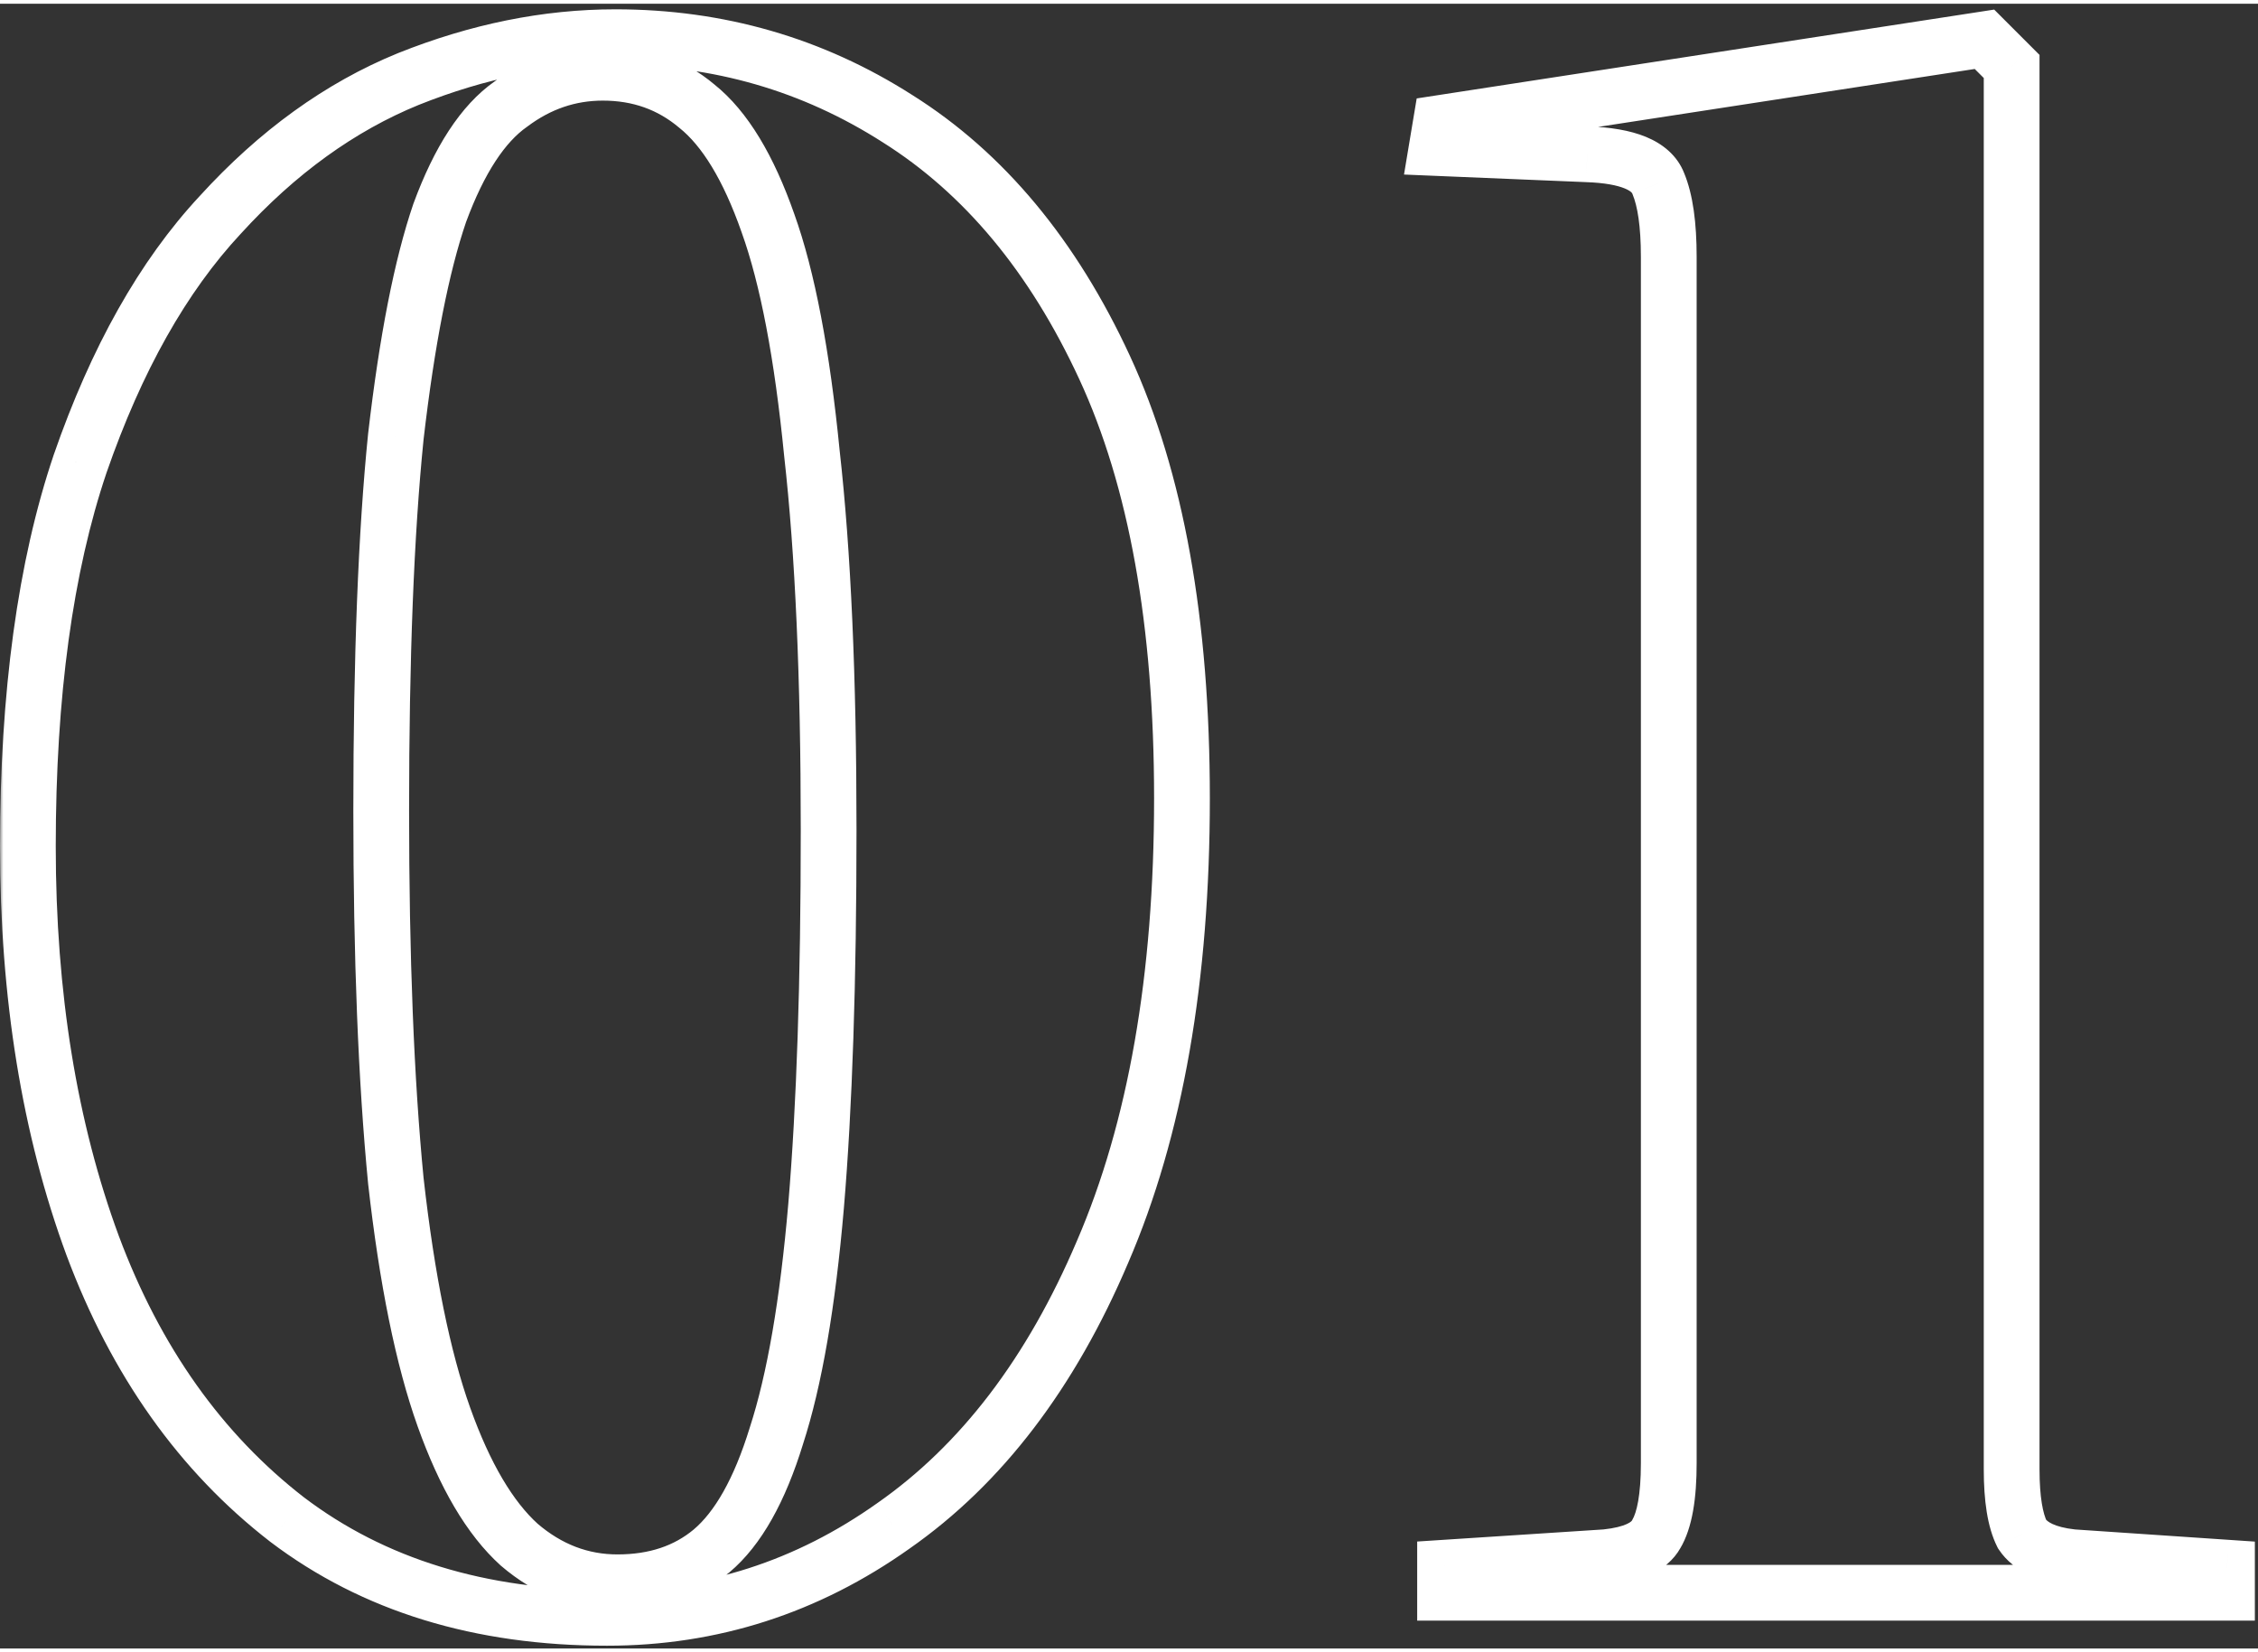<svg width="328" height="240" viewBox="-4 -4 324 236" fill="none" xmlns="http://www.w3.org/2000/svg">
<rect x="-4" y="-4" width="324" height="236" fill="#333333" stroke="none"/>
<mask id="path-1-outside-1_30_164" maskUnits="userSpaceOnUse" x="-4" y="-4" width="324" height="236" fill="black">
<rect fill="white" x="-4" y="-4" width="324" height="236"/>
<path d="M83.1 227.6C64.9 227.6 49.6 222.9 37.2 213.5C24.8 203.9 15.5 190.8 9.3 174.2C3.1 157.4 8.49366e-07 138.3 8.49366e-07 116.9C8.49366e-07 95.1 2.5 76.8 7.5 62C12.7 47 19.4 35.1 27.6 26.3C35.8 17.3 44.8 10.8 54.6 6.8C64.6 2.8 74.5 0.8 84.3 0.8C99.1 0.8 112.6 4.7 124.8 12.5C137.2 20.3 147.1 32.2 154.5 48.2C161.9 64.2 165.6 84.8 165.6 110C165.6 135.8 161.8 157.5 154.2 175.1C146.8 192.5 136.8 205.6 124.2 214.4C111.8 223.2 98.1 227.6 83.1 227.6ZM84.6 222.5C90 222.5 94.5 221 98.1 218C101.9 214.8 105 209.3 107.4 201.5C110 193.5 111.9 182.5 113.1 168.5C114.3 154.3 114.9 136.3 114.9 114.5C114.9 92.7 114.1 74.7 112.5 60.5C111.1 46.3 109 35.3 106.2 27.5C103.4 19.5 100 13.9 96 10.7C92.2 7.5 87.7 5.9 82.5 5.9C77.7 5.9 73.3 7.4 69.3 10.4C65.3 13.2 61.9 18.4 59.1 26C56.5 33.6 54.4 44.3 52.8 58.1C51.4 71.9 50.7 89.8 50.7 111.8C50.7 132.8 51.4 150.5 52.8 164.9C54.4 179.1 56.7 190.4 59.7 198.8C62.7 207.2 66.3 213.3 70.5 217.1C74.7 220.7 79.4 222.5 84.6 222.5ZM203.351 224V220.4L226.451 218.9C230.251 218.5 232.651 217.4 233.651 215.6C234.851 213.6 235.451 210.2 235.451 205.4V32.3C235.451 27.7 234.951 24.2 233.951 21.8C232.951 19.2 229.551 17.8 223.751 17.6L202.151 16.7L202.751 13.1L280.751 1.1L284.651 5V206.3C284.651 210.5 285.151 213.6 286.151 215.6C287.351 217.4 289.751 218.5 293.351 218.9L315.551 220.4V224H203.351Z"/>
</mask>
<path d="M37.2 213.5L34.751 216.663L34.767 216.675L34.784 216.688L37.2 213.5ZM9.3 174.2L5.547 175.585L5.55 175.592L5.553 175.6L9.3 174.2ZM7.5 62L3.721 60.69L3.715 60.705L3.71 60.72L7.5 62ZM27.6 26.3L30.526 29.027L30.542 29.011L30.557 28.994L27.6 26.3ZM54.6 6.8L53.114 3.086L53.101 3.091L53.088 3.097L54.6 6.8ZM124.8 12.5L122.645 15.87L122.658 15.878L122.67 15.886L124.8 12.5ZM154.2 175.1L150.528 173.514L150.523 173.524L150.519 173.535L154.2 175.1ZM124.2 214.4L121.91 211.121L121.897 211.129L121.885 211.138L124.2 214.4ZM98.1 218L100.661 221.073L100.669 221.066L100.677 221.06L98.1 218ZM107.4 201.5L103.596 200.264L103.586 200.294L103.577 200.324L107.4 201.5ZM113.1 168.5L117.085 168.842L117.086 168.837L113.1 168.5ZM112.5 60.5L108.519 60.892L108.522 60.92L108.525 60.948L112.5 60.5ZM106.2 27.5L102.425 28.821L102.43 28.836L102.435 28.852L106.2 27.5ZM96 10.7L93.424 13.76L93.462 13.792L93.501 13.823L96 10.7ZM69.3 10.4L71.594 13.677L71.648 13.639L71.7 13.6L69.3 10.4ZM59.1 26L55.347 24.617L55.331 24.661L55.315 24.705L59.1 26ZM52.8 58.1L48.827 57.639L48.823 57.668L48.82 57.696L52.8 58.1ZM52.8 164.9L48.819 165.287L48.822 165.317L48.825 165.348L52.8 164.9ZM59.7 198.8L63.467 197.455L59.7 198.8ZM70.5 217.1L67.816 220.066L67.856 220.102L67.897 220.137L70.5 217.1ZM83.1 223.6C65.619 223.6 51.208 219.099 39.616 210.312L34.784 216.688C47.992 226.701 64.181 231.6 83.1 231.6V223.6ZM39.649 210.337C27.911 201.25 19.021 188.796 13.047 172.8L5.553 175.6C11.979 192.804 21.689 206.55 34.751 216.663L39.649 210.337ZM13.053 172.815C7.045 156.536 4 137.917 4 116.9H-4C-4 138.683 -0.845 158.264 5.547 175.585L13.053 172.815ZM4 116.9C4 95.377 6.472 77.54 11.29 63.28L3.71 60.72C-1.472 76.06 -4 94.823 -4 116.9H4ZM11.279 63.31C16.352 48.676 22.807 37.311 30.526 29.027L24.674 23.573C15.993 32.889 9.048 45.324 3.721 60.69L11.279 63.31ZM30.557 28.994C38.416 20.368 46.94 14.247 56.112 10.503L53.088 3.097C42.66 7.353 33.184 14.232 24.643 23.606L30.557 28.994ZM56.086 10.514C65.66 6.684 75.057 4.8 84.3 4.8V-3.2C73.943 -3.2 63.54 -1.084 53.114 3.086L56.086 10.514ZM84.3 4.8C98.354 4.8 111.104 8.491 122.645 15.87L126.955 9.13C114.096 0.909 99.846 -3.2 84.3 -3.2V4.8ZM122.67 15.886C134.293 23.197 143.727 34.437 150.869 49.879L158.131 46.521C150.473 29.963 140.107 17.403 126.93 9.114L122.67 15.886ZM150.869 49.879C157.945 65.177 161.6 85.149 161.6 110H169.6C169.6 84.451 165.855 63.223 158.131 46.521L150.869 49.879ZM161.6 110C161.6 135.433 157.851 156.556 150.528 173.514L157.872 176.686C165.749 158.444 169.6 136.167 169.6 110H161.6ZM150.519 173.535C143.345 190.403 133.767 202.839 121.91 211.121L126.49 217.679C139.833 208.361 150.255 194.597 157.881 176.665L150.519 173.535ZM121.885 211.138C110.152 219.465 97.258 223.6 83.1 223.6V231.6C98.942 231.6 113.448 226.935 126.515 217.662L121.885 211.138ZM84.6 226.5C90.785 226.5 96.234 224.762 100.661 221.073L95.539 214.927C92.766 217.238 89.215 218.5 84.6 218.5V226.5ZM100.677 221.06C105.331 217.14 108.728 210.785 111.223 202.676L103.577 200.324C101.272 207.815 98.469 212.46 95.523 214.94L100.677 221.06ZM111.204 202.736C113.94 194.317 115.874 182.972 117.085 168.842L109.115 168.158C107.926 182.028 106.06 192.683 103.596 200.264L111.204 202.736ZM117.086 168.837C118.299 154.483 118.9 136.36 118.9 114.5H110.9C110.9 136.24 110.301 154.117 109.114 168.163L117.086 168.837ZM118.9 114.5C118.9 92.619 118.098 74.456 116.475 60.052L108.525 60.948C110.102 74.944 110.9 92.781 110.9 114.5H118.9ZM116.481 60.108C115.068 45.779 112.928 34.402 109.965 26.148L102.435 28.852C105.072 36.198 107.132 46.821 108.519 60.892L116.481 60.108ZM109.975 26.179C107.073 17.886 103.353 11.46 98.499 7.577L93.501 13.823C96.647 16.34 99.727 21.114 102.425 28.821L109.975 26.179ZM98.577 7.64C94.02 3.803 88.595 1.9 82.5 1.9V9.9C86.805 9.9 90.38 11.197 93.424 13.76L98.577 7.64ZM82.5 1.9C76.797 1.9 71.561 3.704 66.9 7.2L71.7 13.6C75.038 11.096 78.603 9.9 82.5 9.9V1.9ZM67.006 7.123C62.027 10.608 58.261 16.708 55.347 24.617L62.853 27.383C65.539 20.092 68.573 15.792 71.594 13.677L67.006 7.123ZM55.315 24.705C52.58 32.702 50.439 43.729 48.827 57.639L56.773 58.561C58.361 44.871 60.42 34.498 62.885 27.295L55.315 24.705ZM48.82 57.696C47.401 71.684 46.7 89.733 46.7 111.8H54.7C54.7 89.867 55.399 72.116 56.78 58.504L48.82 57.696ZM46.7 111.8C46.7 132.877 47.402 150.715 48.819 165.287L56.781 164.513C55.398 150.285 54.7 132.723 54.7 111.8H46.7ZM48.825 165.348C50.442 179.694 52.787 191.335 55.933 200.145L63.467 197.455C60.613 189.465 58.358 178.506 56.775 164.452L48.825 165.348ZM55.933 200.145C59.04 208.844 62.924 215.64 67.816 220.066L73.184 214.134C69.676 210.96 66.36 205.556 63.467 197.455L55.933 200.145ZM67.897 220.137C72.772 224.315 78.381 226.5 84.6 226.5V218.5C80.419 218.5 76.628 217.085 73.103 214.063L67.897 220.137ZM203.351 224H199.351V228H203.351V224ZM203.351 220.4L203.092 216.408L199.351 216.651V220.4H203.351ZM226.451 218.9L226.71 222.892L226.79 222.886L226.87 222.878L226.451 218.9ZM233.651 215.6L230.221 213.542L230.187 213.599L230.154 213.657L233.651 215.6ZM233.951 21.8L230.217 23.236L230.237 23.288L230.258 23.338L233.951 21.8ZM223.751 17.6L223.584 21.596L223.599 21.597L223.613 21.598L223.751 17.6ZM202.151 16.7L198.205 16.042L197.461 20.508L201.984 20.697L202.151 16.7ZM202.751 13.1L202.143 9.147L199.281 9.587L198.805 12.442L202.751 13.1ZM280.751 1.1L283.579 -1.728L282.146 -3.162L280.143 -2.853L280.751 1.1ZM284.651 5H288.651V3.343L287.479 2.172L284.651 5ZM286.151 215.6L282.573 217.389L282.684 217.612L282.823 217.819L286.151 215.6ZM293.351 218.9L292.909 222.876L292.995 222.885L293.081 222.891L293.351 218.9ZM315.551 220.4H319.551V216.661L315.82 216.409L315.551 220.4ZM315.551 224V228H319.551V224H315.551ZM207.351 224V220.4H199.351V224H207.351ZM203.61 224.392L226.71 222.892L226.192 214.908L203.092 216.408L203.61 224.392ZM226.87 222.878C230.909 222.453 235.132 221.17 237.147 217.543L230.154 213.657C230.153 213.66 230.148 213.669 230.133 213.686C230.119 213.704 230.091 213.734 230.042 213.775C229.944 213.86 229.758 213.991 229.434 214.139C228.762 214.447 227.676 214.749 226.032 214.922L226.87 222.878ZM237.081 217.658C238.878 214.662 239.451 210.306 239.451 205.4H231.451C231.451 210.094 230.823 212.538 230.221 213.542L237.081 217.658ZM239.451 205.4V32.3H231.451V205.4H239.451ZM239.451 32.3C239.451 27.515 238.946 23.389 237.643 20.262L230.258 23.338C230.955 25.011 231.451 27.884 231.451 32.3H239.451ZM237.684 20.364C236.675 17.739 234.55 16.08 232.174 15.101C229.854 14.146 227.022 13.71 223.889 13.602L223.613 21.598C226.28 21.69 228.047 22.054 229.128 22.499C229.646 22.712 229.924 22.911 230.06 23.035C230.18 23.144 230.206 23.207 230.217 23.236L237.684 20.364ZM223.917 13.604L202.317 12.704L201.984 20.697L223.584 21.596L223.917 13.604ZM206.096 17.358L206.696 13.758L198.805 12.442L198.205 16.042L206.096 17.358ZM203.359 17.053L281.359 5.053L280.143 -2.853L202.143 9.147L203.359 17.053ZM277.922 3.928L281.822 7.828L287.479 2.172L283.579 -1.728L277.922 3.928ZM280.651 5V206.3H288.651V5H280.651ZM280.651 206.3C280.651 210.667 281.146 214.535 282.573 217.389L289.728 213.811C289.155 212.665 288.651 210.333 288.651 206.3H280.651ZM282.823 217.819C285.011 221.102 288.903 222.43 292.909 222.876L293.793 214.924C290.599 214.57 289.691 213.698 289.479 213.381L282.823 217.819ZM293.081 222.891L315.281 224.391L315.82 216.409L293.62 214.909L293.081 222.891ZM311.551 220.4V224H319.551V220.4H311.551ZM315.551 220H203.351V228H315.551V220Z" fill="white" mask="url(#path-1-outside-1_30_164)"/>
</svg>
